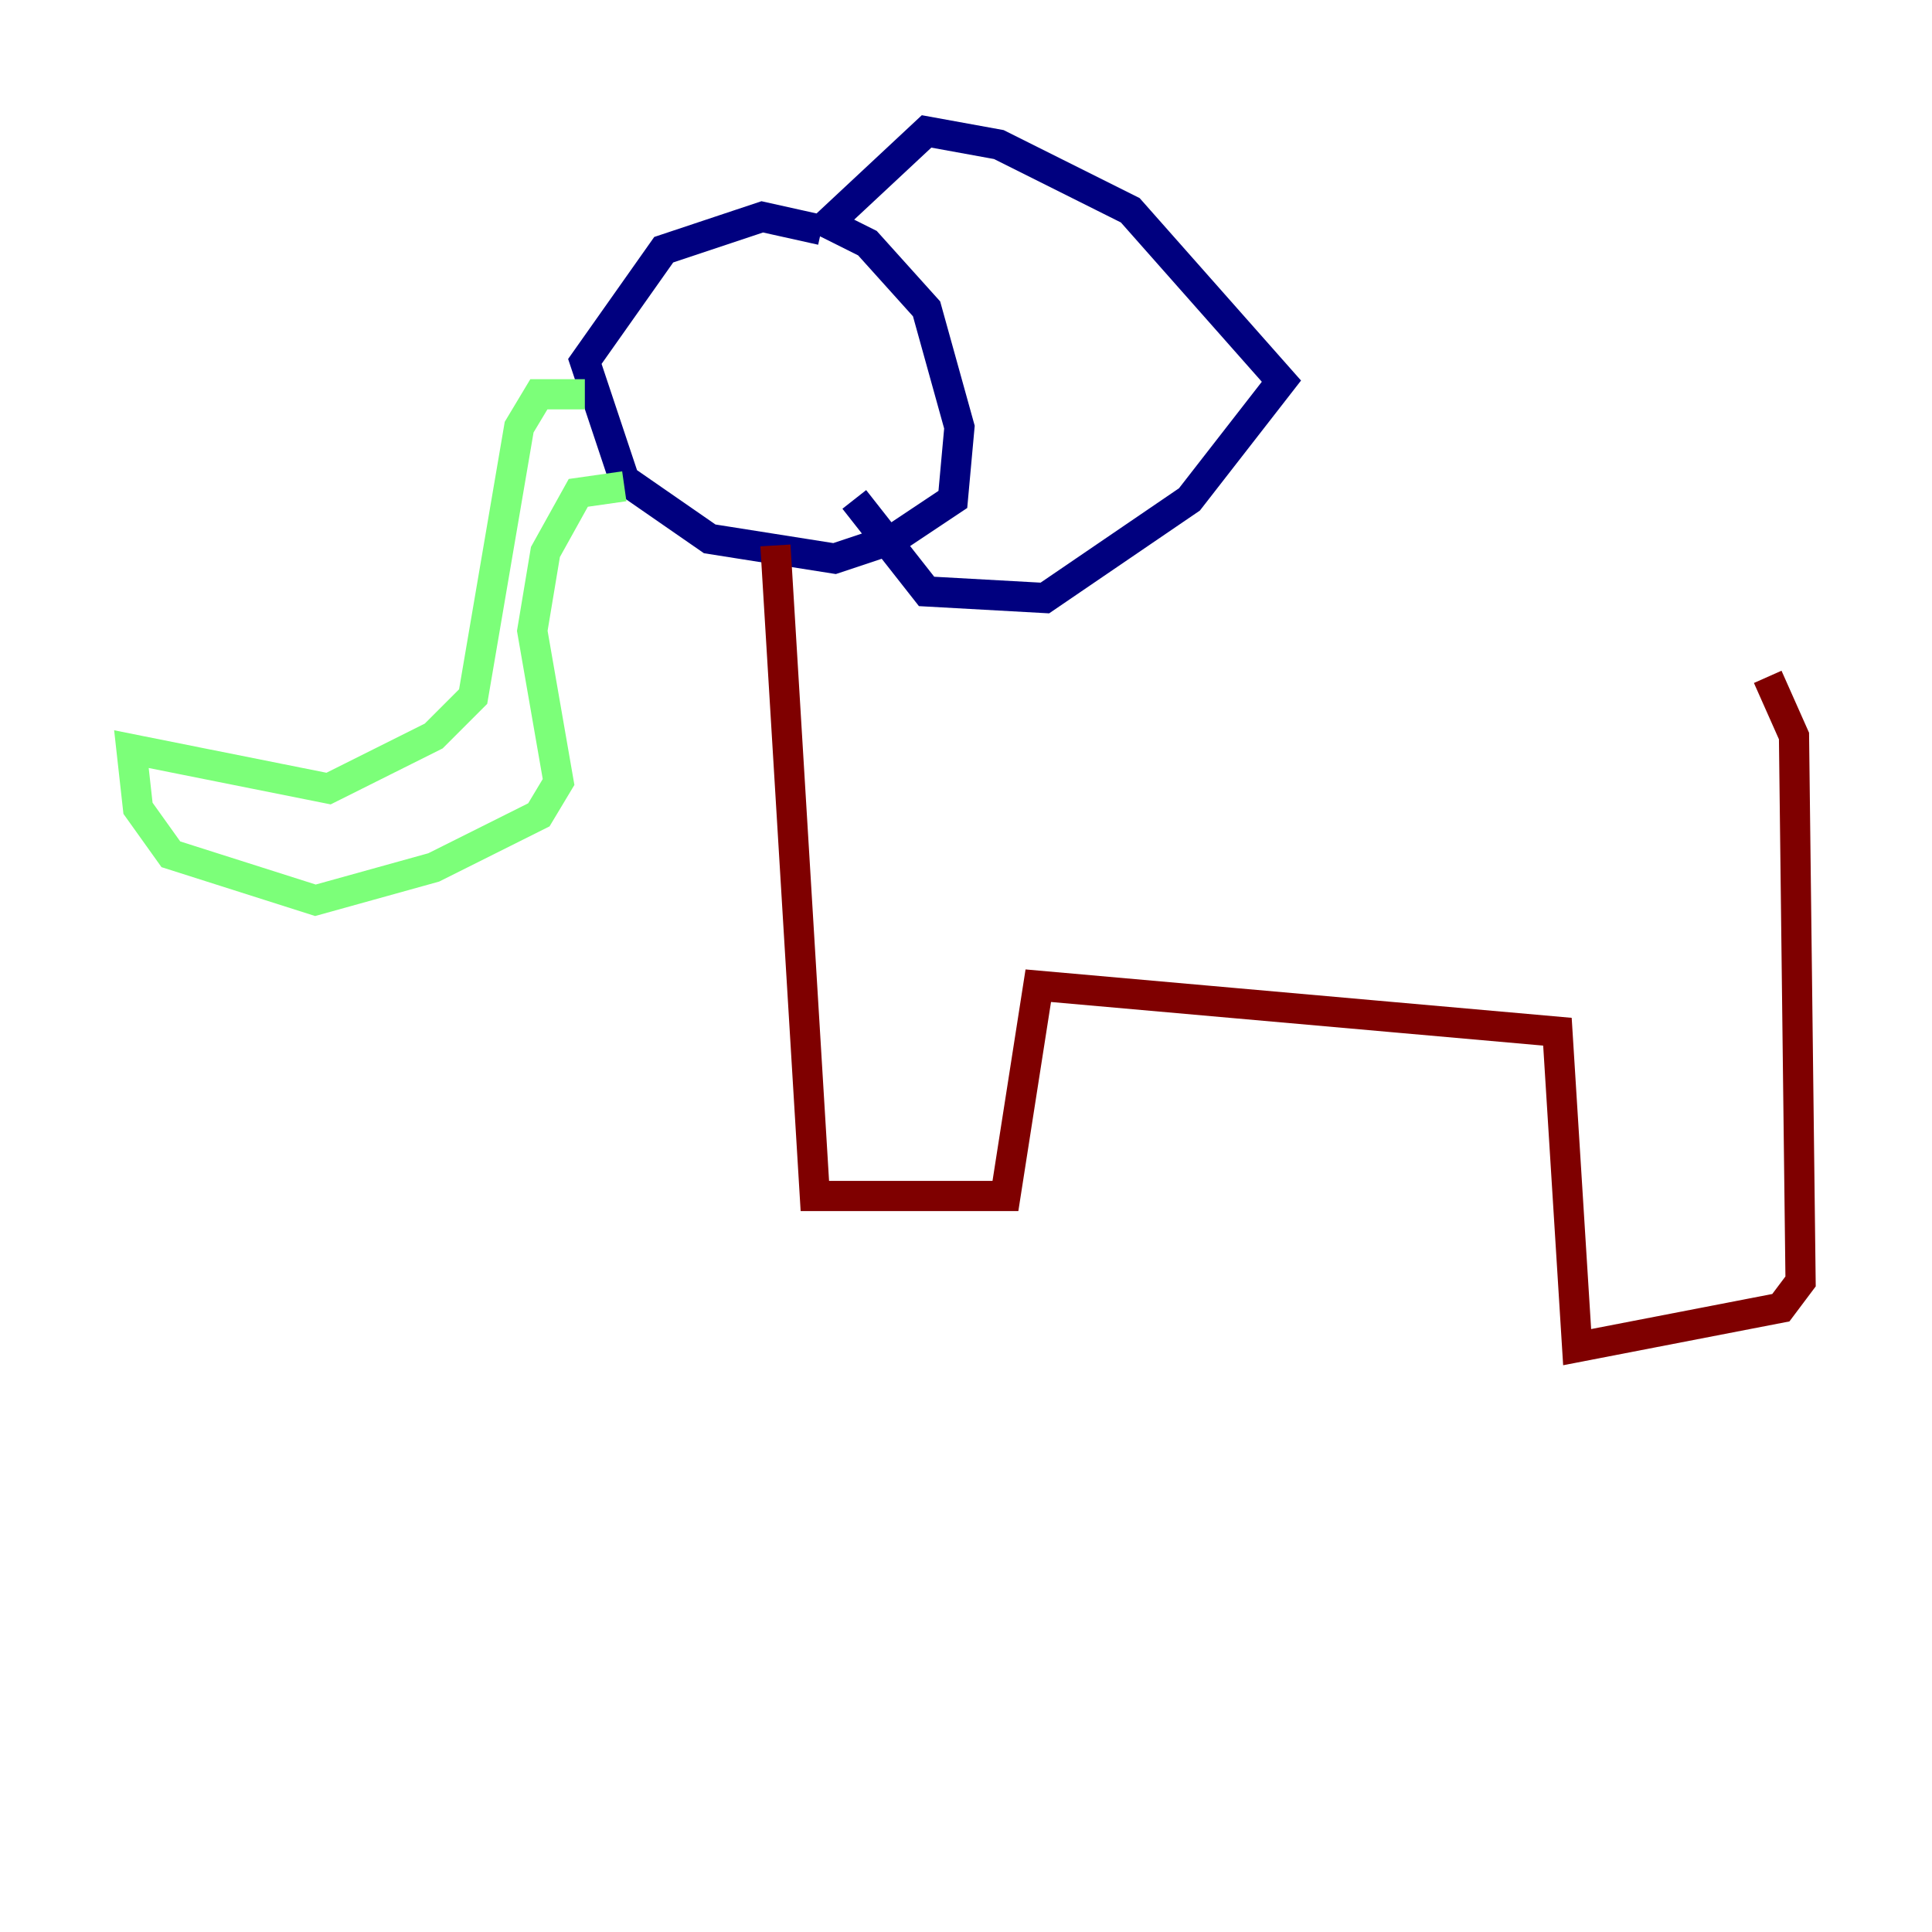 <?xml version="1.0" encoding="utf-8" ?>
<svg baseProfile="tiny" height="128" version="1.2" viewBox="0,0,128,128" width="128" xmlns="http://www.w3.org/2000/svg" xmlns:ev="http://www.w3.org/2001/xml-events" xmlns:xlink="http://www.w3.org/1999/xlink"><defs /><polyline fill="none" points="54.422,15.238 50.503,14.367 43.973,16.544 38.748,23.946 41.361,31.782 47.02,35.701 55.292,37.007 59.211,35.701 63.129,33.088 63.565,28.299 61.388,20.463 57.469,16.109 54.857,14.803 61.388,8.707 66.177,9.578 74.884,13.932 84.898,25.252 78.803,33.088 69.225,39.619 61.388,39.184 56.599,33.088" stroke="#00007f" stroke-width="2" /><polyline fill="none" points="38.748,26.122 35.701,26.122 34.395,28.299 31.347,46.15 28.735,48.762 21.769,52.245 8.707,49.633 9.143,53.551 11.32,56.599 20.898,59.646 28.735,57.469 35.701,53.986 37.007,51.809 35.265,41.796 36.136,36.571 38.313,32.653 41.361,32.218" stroke="#7cff79" stroke-width="2" /><polyline fill="none" points="51.374,36.136 53.986,79.238 66.612,79.238 68.789,65.306 103.184,68.354 104.49,89.252 117.986,86.639 119.293,84.898 118.857,48.762 117.116,44.843" stroke="#7f0000" stroke-width="2" /></svg>